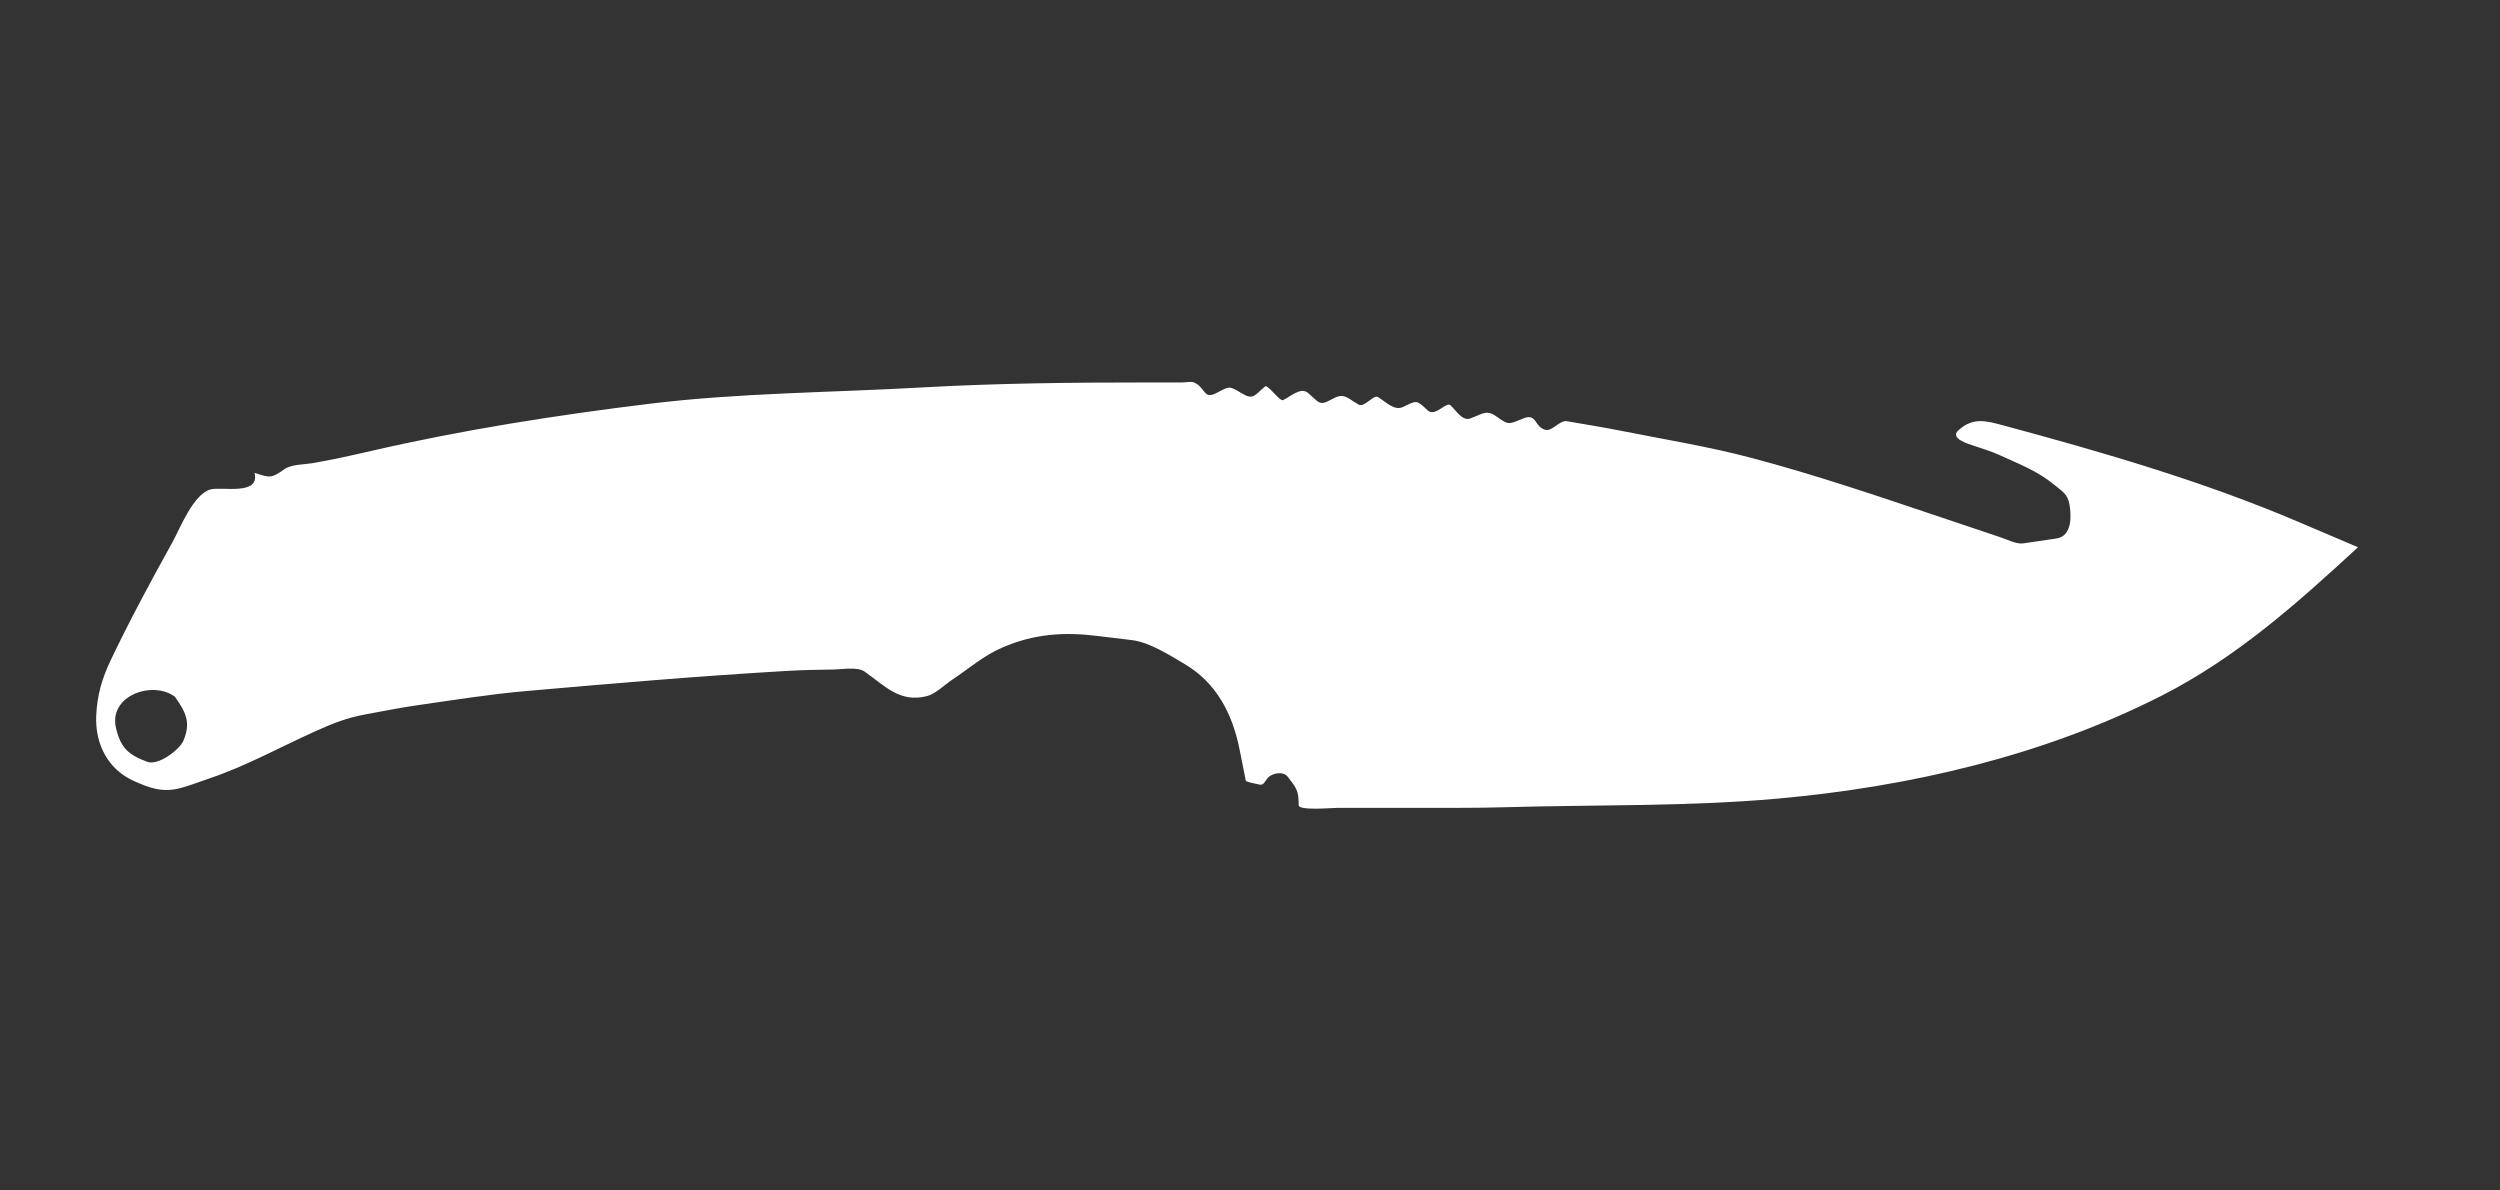 <?xml version="1.0" encoding="utf-8"?>
<!-- Generator: Adobe Illustrator 15.1.0, SVG Export Plug-In  -->
<!DOCTYPE svg PUBLIC "-//W3C//DTD SVG 1.1//EN" "http://www.w3.org/Graphics/SVG/1.1/DTD/svg11.dtd">
<svg version="1.1"
	 xmlns="http://www.w3.org/2000/svg" xmlns:xlink="http://www.w3.org/1999/xlink" xmlns:a="http://ns.adobe.com/AdobeSVGViewerExtensions/3.0/"
	 x="0px" y="0px" width="84px" height="40px" viewBox="0.769 0 84 40" enable-background="new 0.769 0 84 40" xml:space="preserve">
<rect x="0.769" y="0" width="84" height="40" fill="#333333" stroke="none"/>
<defs>
</defs>
<style type="text/css"><![CDATA[
  .cc-weapon{fill: #fff;}
]]></style>
<path class="cc-weapon" d="M78.014,17.543c-3.205-1.368-6.578-2.345-9.939-3.251c-0.588-0.158-1.015-0.275-1.5,0.163
	c-0.313,0.279,0.337,0.461,0.496,0.516c0.294,0.102,0.597,0.189,0.881,0.319c0.643,0.296,1.276,0.533,1.82,0.984
	c0.288,0.237,0.464,0.314,0.531,0.673c0.065,0.372,0.097,1.068-0.436,1.146c-0.377,0.055-0.752,0.11-1.128,0.166
	c-0.208,0.03-0.542-0.135-0.749-0.204c-0.666-0.224-1.333-0.448-1.999-0.672c-2.114-0.71-4.229-1.432-6.388-2.001
	c-1.448-0.382-2.934-0.622-4.401-0.914c-0.594-0.117-1.192-0.211-1.789-0.316c-0.225-0.04-0.494,0.339-0.702,0.294
	c-0.395-0.085-0.29-0.567-0.746-0.392c-0.438,0.168-0.481,0.261-0.849-0.015c-0.389-0.292-0.479-0.157-0.94,0.02
	c-0.267,0.103-0.478-0.261-0.67-0.442c-0.141-0.133-0.517,0.408-0.771,0.169c-0.382-0.357-0.351-0.338-0.825-0.111
	c-0.293,0.14-0.577-0.174-0.84-0.333c-0.154-0.094-0.456,0.369-0.657,0.25c-0.416-0.247-0.492-0.408-0.908-0.17
	c-0.413,0.236-0.42,0.091-0.787-0.22c-0.24-0.204-0.577,0.112-0.836,0.242c-0.112,0.056-0.512-0.537-0.607-0.458
	c-0.36,0.298-0.391,0.469-0.792,0.225c-0.417-0.255-0.401-0.235-0.841-0.005c-0.445,0.232-0.36-0.188-0.756-0.355
	c-0.098-0.041-0.3,0-0.402,0c-0.376,0-0.751,0-1.127,0c-2.545,0-5.054,0.024-7.594,0.167c-3.048,0.173-6.156,0.18-9.187,0.551
	c-3.136,0.384-6.266,0.875-9.344,1.585c-0.657,0.151-1.306,0.297-1.971,0.41c-0.279,0.047-0.698,0.034-0.935,0.201
	c-0.449,0.317-0.479,0.29-1.003,0.125c0.188,0.782-1.118,0.447-1.488,0.557c-0.582,0.174-1.017,1.312-1.264,1.758
	c-0.725,1.307-1.437,2.627-2.081,3.975c-0.294,0.616-0.459,1.185-0.488,1.867c-0.042,0.948,0.391,1.801,1.257,2.19
	c0.533,0.239,0.961,0.403,1.567,0.244c0.33-0.086,0.654-0.218,0.979-0.326c1.213-0.406,2.396-1.061,3.565-1.587
	c0.597-0.269,1.055-0.451,1.691-0.567c0.578-0.106,1.154-0.222,1.734-0.305c1.212-0.173,2.419-0.368,3.637-0.475
	c2.923-0.256,5.837-0.508,8.765-0.677c0.528-0.031,1.058-0.042,1.585-0.048c0.261-0.003,0.8-0.097,1.031,0.065
	c0.695,0.486,1.181,1.059,2.098,0.83c0.289-0.072,0.609-0.391,0.856-0.555c0.558-0.371,1.05-0.805,1.672-1.075
	c1.072-0.465,2.07-0.532,3.196-0.394c0.388,0.046,0.775,0.093,1.162,0.141c0.602,0.073,1.26,0.501,1.772,0.802
	c1.065,0.626,1.605,1.659,1.845,2.85c0.071,0.356,0.143,0.713,0.214,1.069c0.01,0.048,0.324,0.101,0.372,0.114
	c0.223,0.063,0.209-0.002,0.354-0.189c0.135-0.176,0.525-0.258,0.683-0.055c0.301,0.387,0.368,0.472,0.368,0.956
	c0,0.193,1.121,0.089,1.305,0.089c0.956,0,1.913,0,2.867,0c0.927,0,1.851,0.006,2.776-0.021c3.039-0.087,6.126-0.018,9.155-0.29
	c4.409-0.396,8.899-1.431,12.867-3.445c2.53-1.283,4.563-3.103,6.623-5C79.338,18.104,78.676,17.824,78.014,17.543 M6.646,23.41
	c0.367,0.521,0.544,0.862,0.287,1.474c-0.129,0.306-0.843,0.85-1.215,0.713c-0.633-0.233-0.896-0.47-1.052-1.136
	C4.409,23.366,5.906,22.854,6.646,23.41"/>
<rect id="sliceCopy_x5F_21_1_" x="84" fill="none" width="88" height="40"/>
<rect id="sliceCopy_x5F_20_1_" fill="none" width="84" height="40"/>
</svg>
